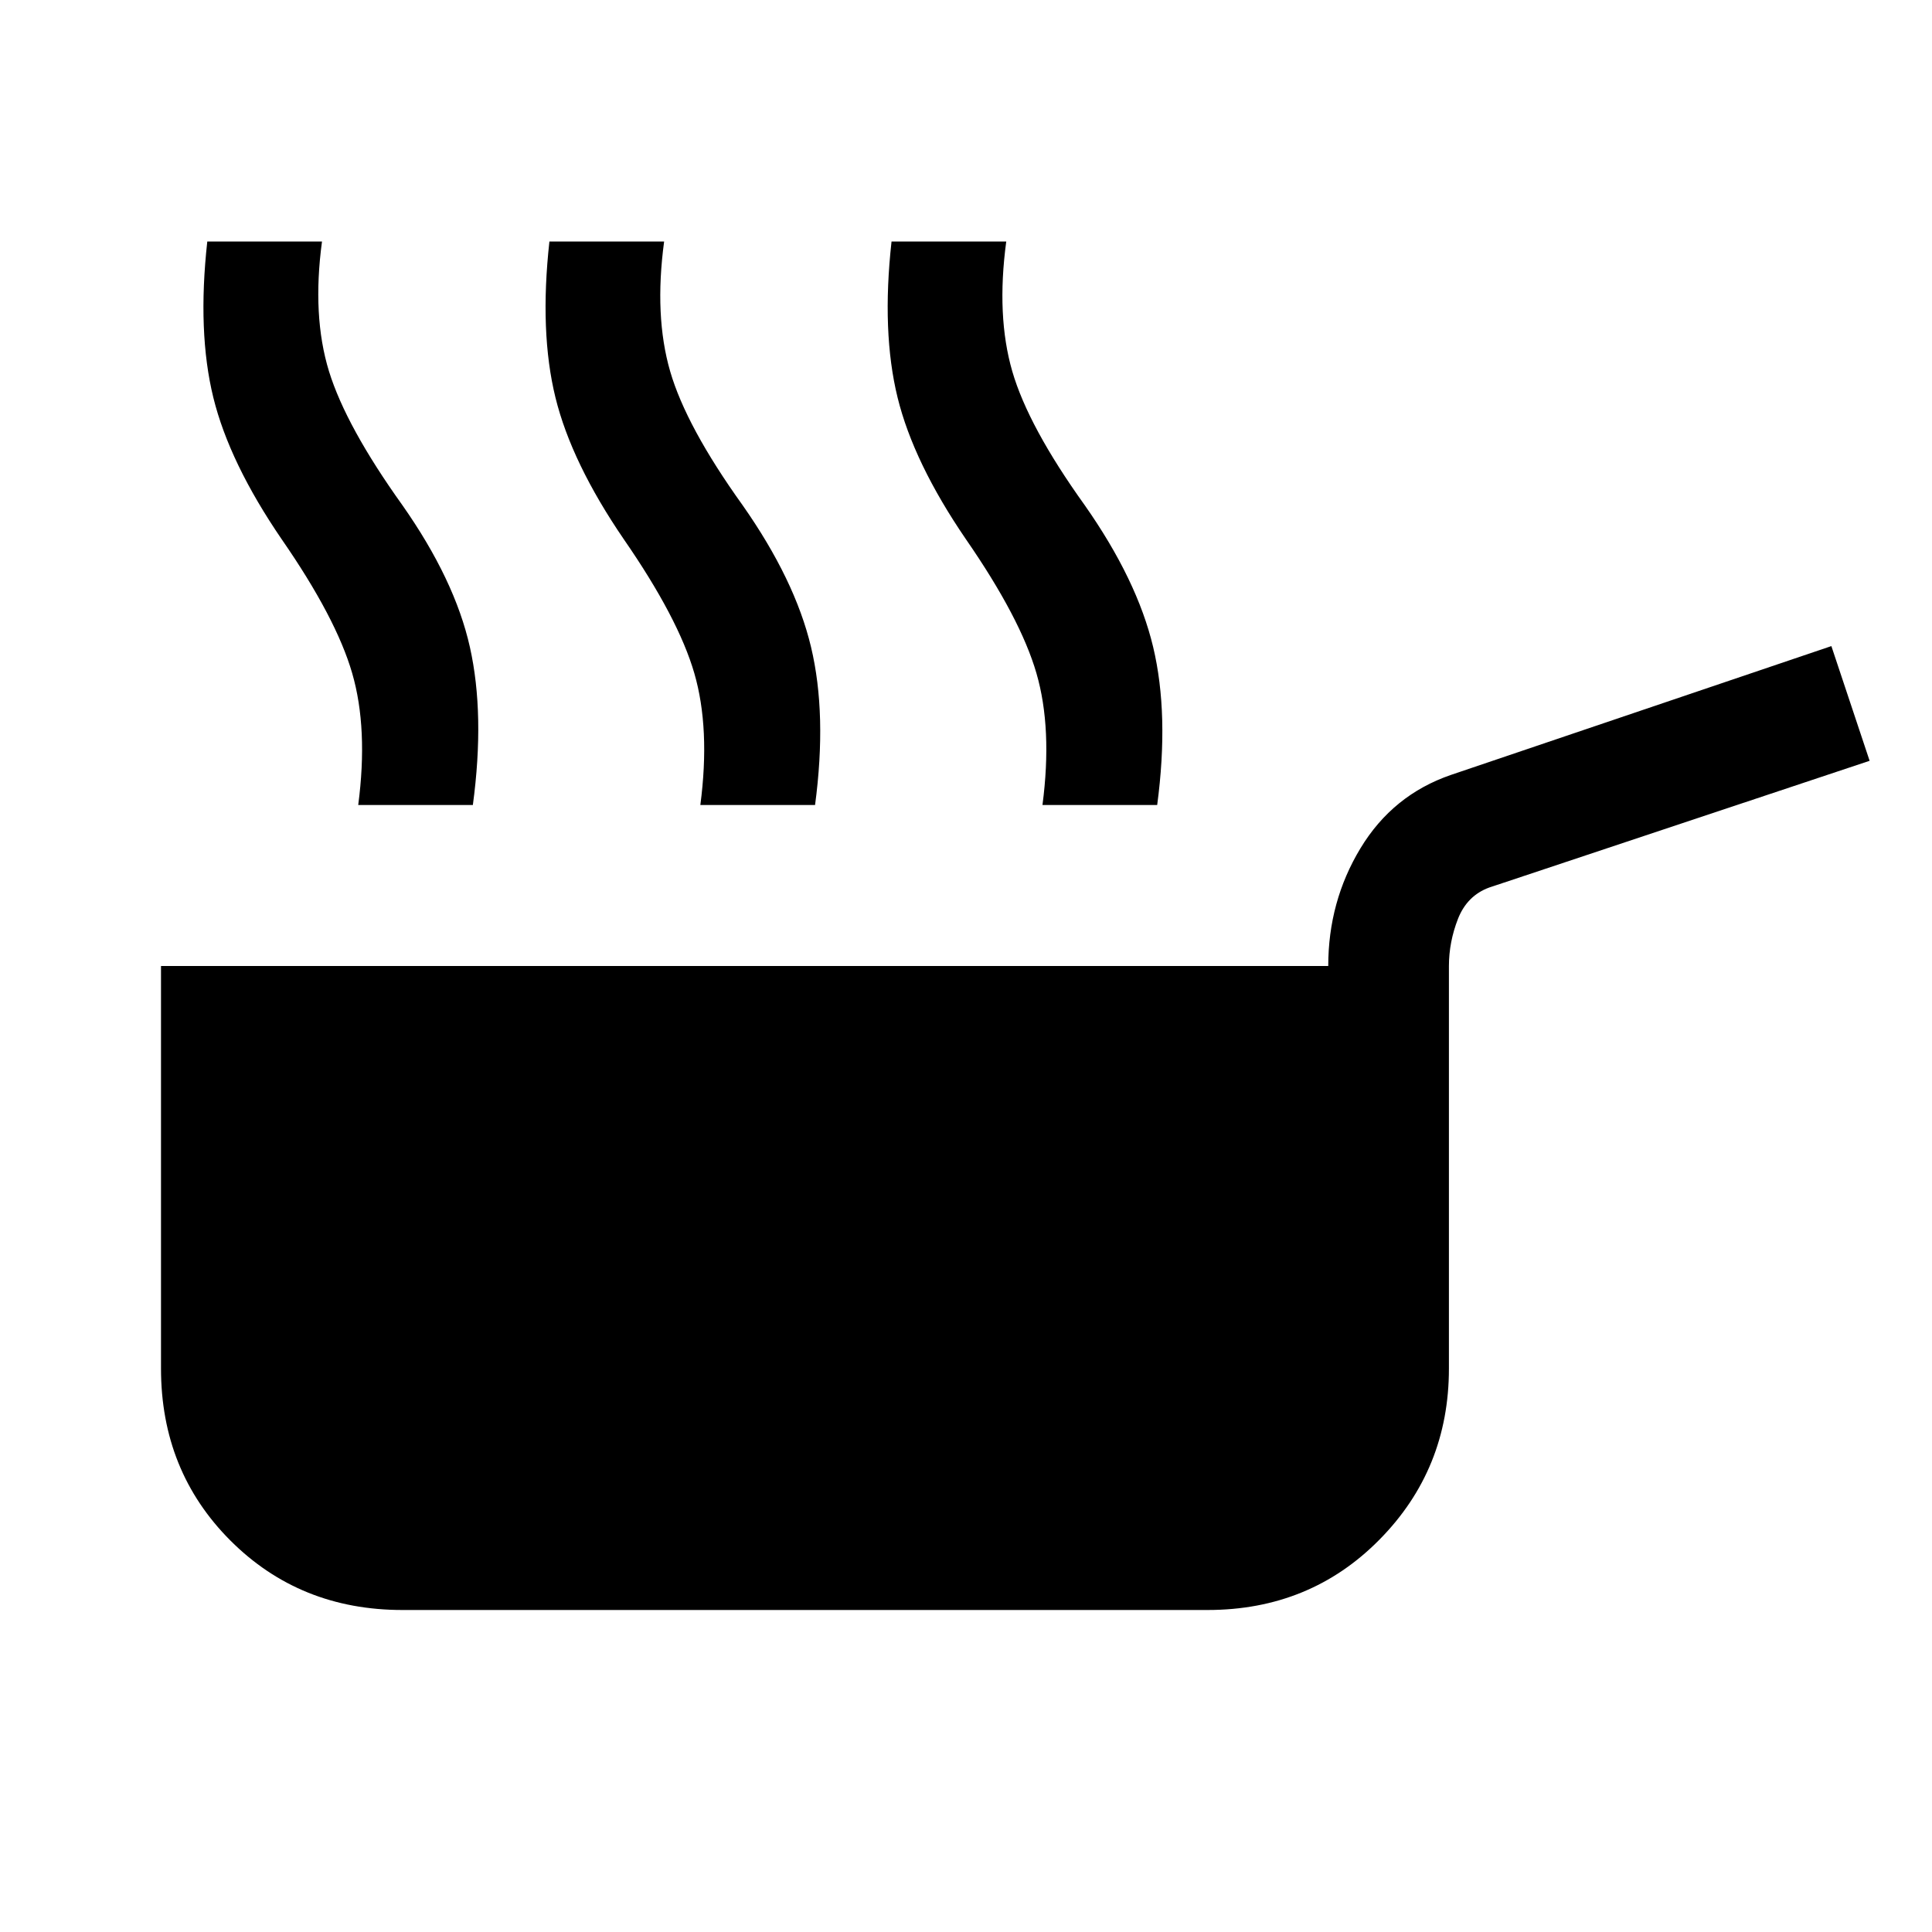 <svg xmlns="http://www.w3.org/2000/svg" fill="none" viewBox="0 0 24 24" id="Skillet-Fill--Streamline-Outlined-Fill-Material" height="24" width="24"><desc>Skillet Fill Streamline Icon: https://streamlinehq.com</desc><path fill="#000000" d="M5 20c-0.85 0 -1.562 -0.287 -2.138 -0.863C2.288 18.562 2 17.85 2 17V12h14.5c0 -0.533 0.133 -1.021 0.4 -1.462 0.267 -0.442 0.642 -0.746 1.125 -0.912l4.725 -1.6 0.475 1.425L18.5 11.025c-0.183 0.067 -0.312 0.196 -0.388 0.388 -0.075 0.192 -0.113 0.388 -0.113 0.588v5c0 0.833 -0.287 1.542 -0.863 2.125C16.562 19.708 15.85 20 15 20H5ZM4.45 10c0.083 -0.633 0.058 -1.179 -0.075 -1.637C4.242 7.904 3.95 7.35 3.5 6.7c-0.433 -0.633 -0.717 -1.221 -0.85 -1.762C2.517 4.396 2.492 3.75 2.575 3H4c-0.083 0.617 -0.054 1.154 0.087 1.613 0.142 0.458 0.446 1.012 0.912 1.663 0.433 0.617 0.713 1.204 0.838 1.762 0.125 0.558 0.138 1.212 0.037 1.962H4.45Zm4.25 0c0.083 -0.633 0.058 -1.179 -0.075 -1.637 -0.133 -0.458 -0.425 -1.012 -0.875 -1.663 -0.433 -0.633 -0.717 -1.221 -0.85 -1.762 -0.133 -0.542 -0.158 -1.188 -0.075 -1.938h1.425c-0.083 0.617 -0.058 1.154 0.075 1.613 0.133 0.458 0.433 1.012 0.9 1.663 0.433 0.617 0.717 1.204 0.85 1.762 0.133 0.558 0.15 1.212 0.05 1.962H8.7Zm4.25 0c0.083 -0.633 0.058 -1.179 -0.075 -1.637 -0.133 -0.458 -0.425 -1.012 -0.875 -1.663 -0.433 -0.633 -0.717 -1.221 -0.85 -1.762 -0.133 -0.542 -0.158 -1.188 -0.075 -1.938H12.5c-0.083 0.617 -0.058 1.154 0.075 1.613 0.133 0.458 0.433 1.012 0.9 1.663 0.433 0.617 0.717 1.204 0.85 1.762 0.133 0.558 0.15 1.212 0.05 1.962H12.95Z" stroke-width="0.5"></path></svg>